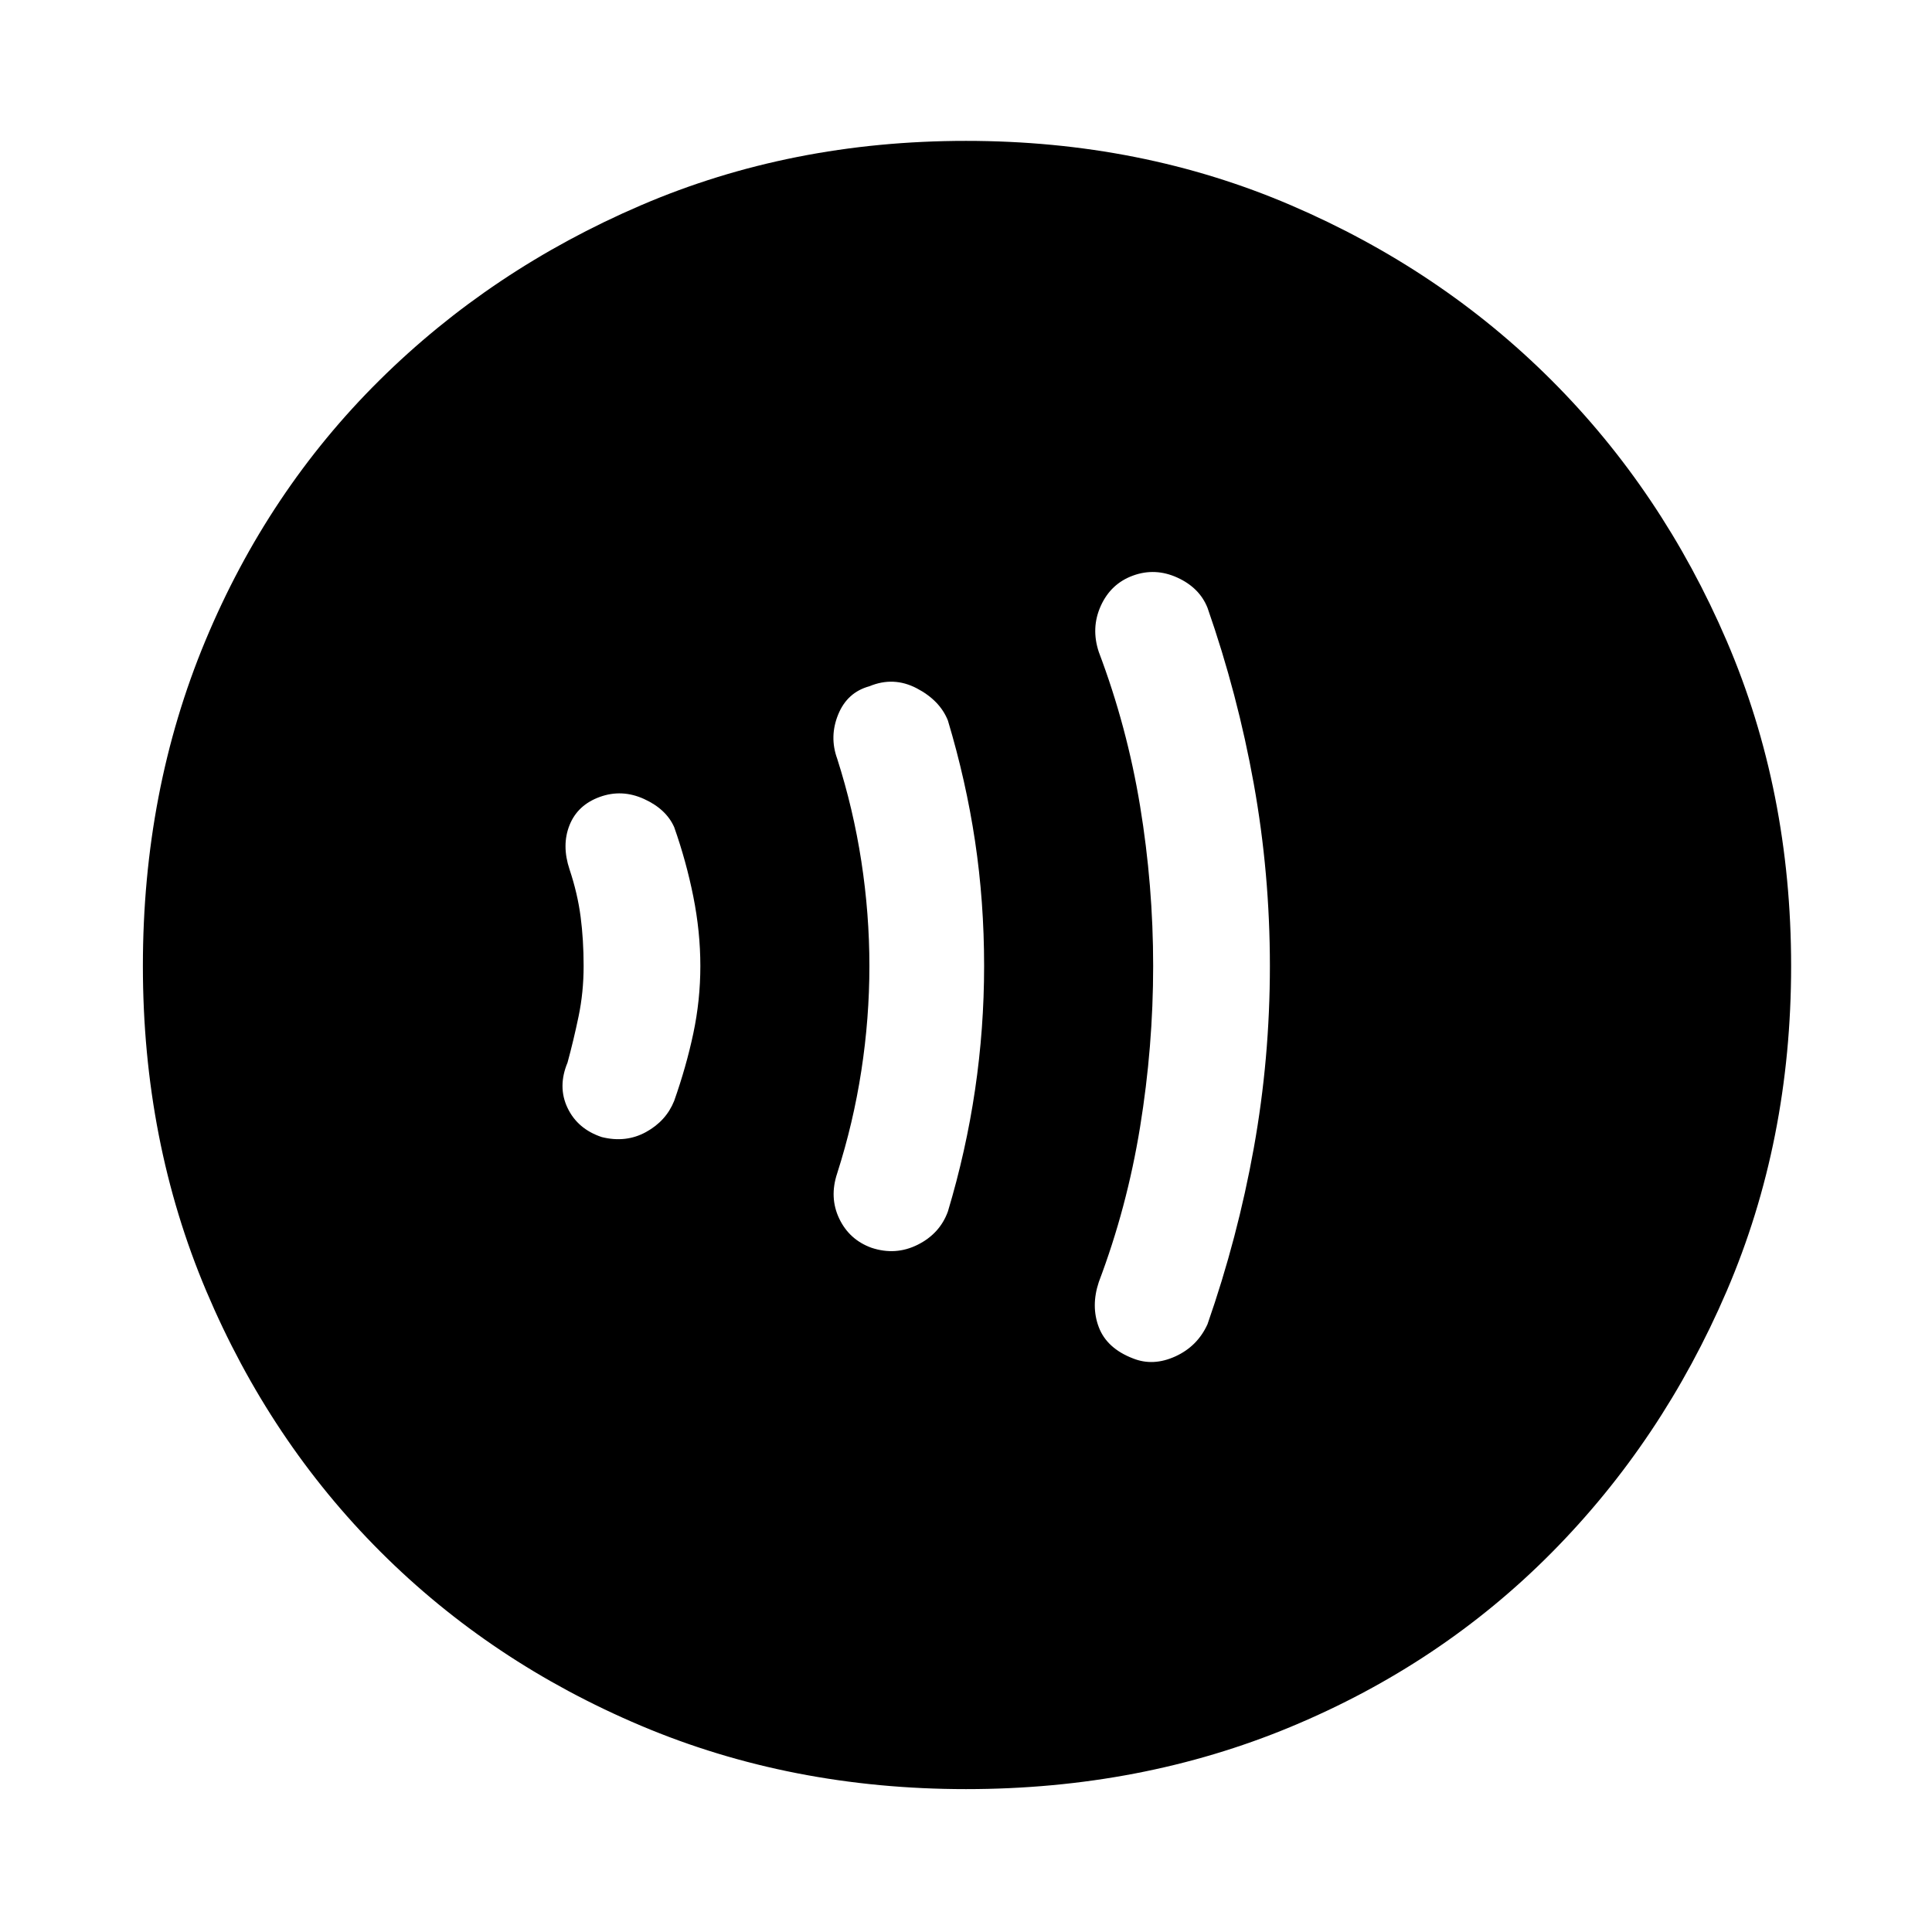 <svg xmlns="http://www.w3.org/2000/svg" height="48" width="48"><path d="M28.15 33.75Q28.65 33.95 29.2 33.7Q29.75 33.45 30 32.9Q30.75 30.75 31.15 28.525Q31.55 26.3 31.55 24Q31.55 21.7 31.15 19.475Q30.75 17.25 30 15.1Q29.8 14.6 29.25 14.35Q28.7 14.1 28.15 14.3Q27.6 14.5 27.35 15.05Q27.1 15.6 27.3 16.2Q28 18.05 28.325 20.025Q28.65 22 28.65 24Q28.65 26 28.325 28Q28 30 27.3 31.85Q27.1 32.45 27.3 32.975Q27.5 33.5 28.15 33.75ZM21.65 31Q22.25 31.2 22.8 30.925Q23.35 30.65 23.55 30.1Q24 28.6 24.225 27.075Q24.45 25.55 24.45 24Q24.45 22.4 24.225 20.9Q24 19.4 23.55 17.9Q23.35 17.4 22.775 17.1Q22.2 16.8 21.6 17.05Q21.05 17.2 20.825 17.75Q20.6 18.3 20.8 18.85Q21.2 20.1 21.4 21.4Q21.6 22.7 21.6 24Q21.6 25.3 21.4 26.6Q21.2 27.9 20.8 29.15Q20.6 29.75 20.85 30.275Q21.1 30.8 21.65 31ZM14.95 28.25Q15.55 28.4 16.05 28.125Q16.55 27.85 16.75 27.35Q17.05 26.5 17.225 25.675Q17.4 24.85 17.4 24Q17.4 23.15 17.225 22.275Q17.05 21.4 16.75 20.55Q16.55 20.1 16 19.85Q15.45 19.6 14.9 19.8Q14.35 20 14.15 20.5Q13.95 21 14.15 21.6Q14.35 22.2 14.425 22.775Q14.5 23.35 14.5 24Q14.5 24.65 14.375 25.25Q14.25 25.85 14.1 26.4Q13.85 27 14.1 27.525Q14.35 28.05 14.95 28.25ZM24 44.45Q19.65 44.45 15.925 42.875Q12.2 41.3 9.45 38.55Q6.7 35.8 5.125 32.075Q3.55 28.35 3.55 24Q3.55 19.65 5.1 15.925Q6.65 12.2 9.425 9.45Q12.2 6.7 15.925 5.1Q19.65 3.5 24 3.5Q28.35 3.5 32.075 5.1Q35.8 6.7 38.55 9.45Q41.3 12.2 42.9 15.925Q44.5 19.65 44.5 24Q44.5 28.35 42.9 32.075Q41.3 35.8 38.55 38.575Q35.8 41.35 32.075 42.9Q28.35 44.45 24 44.45Z"/></svg>